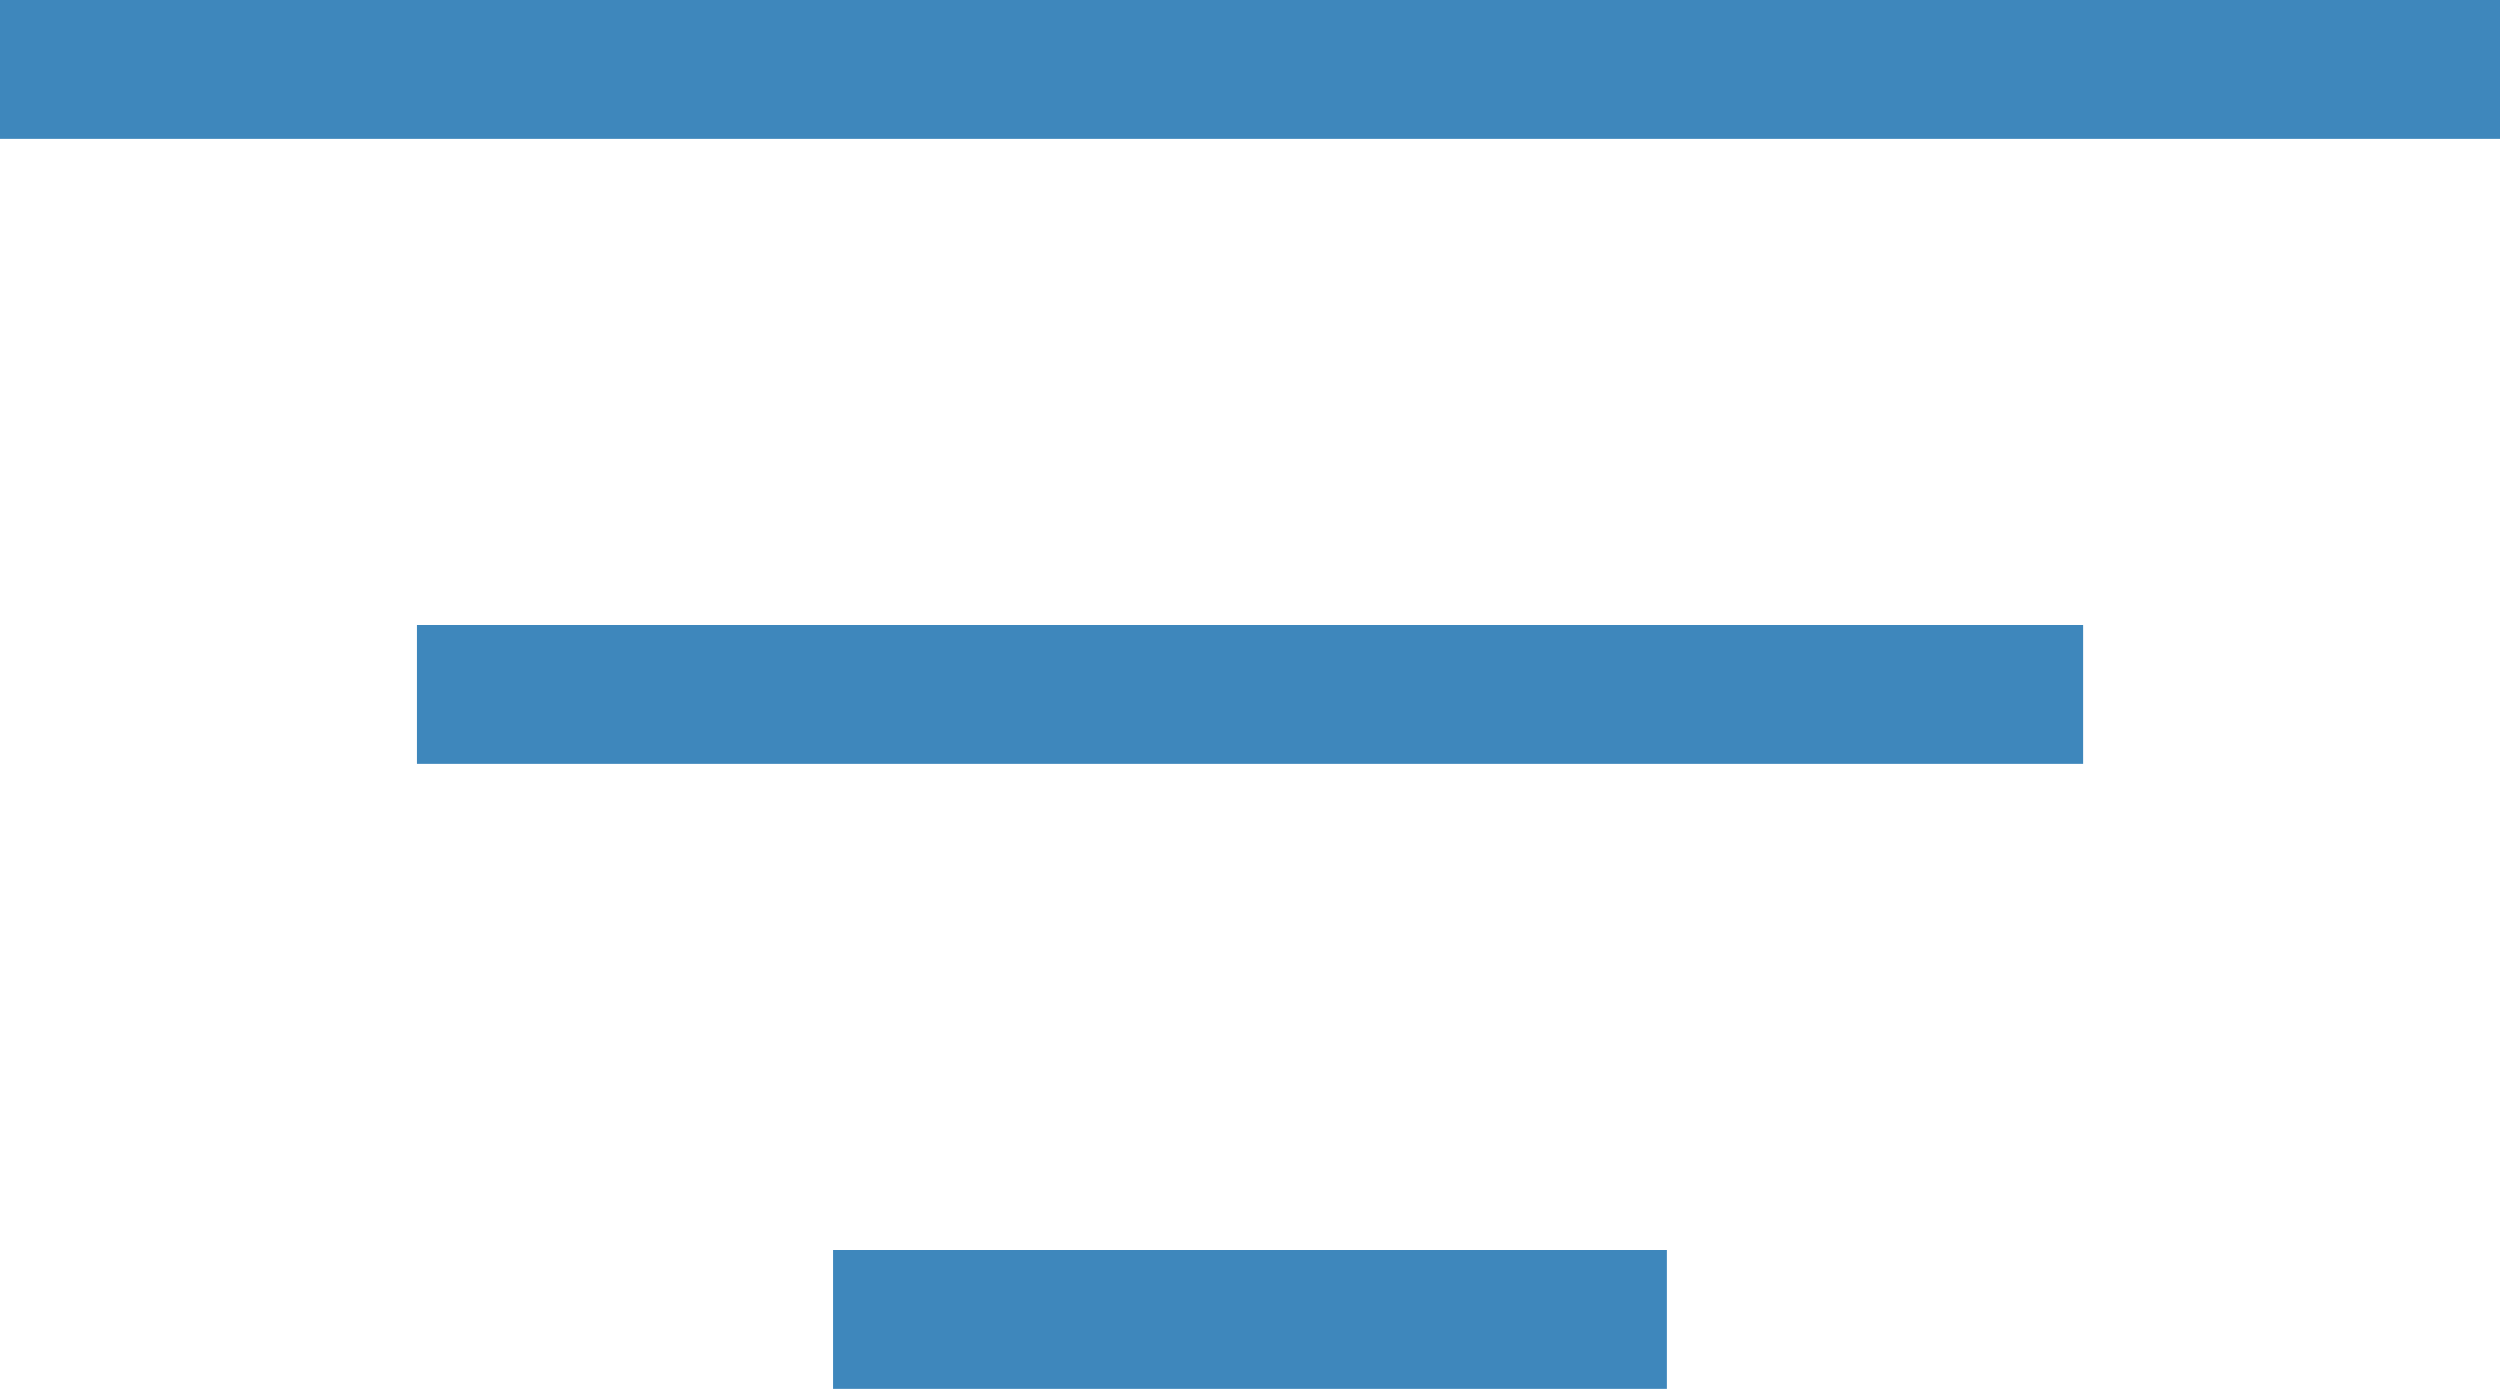 <svg xmlns="http://www.w3.org/2000/svg" width="36" height="20" viewBox="0 0 36 20">
  <g id="Group_142336" data-name="Group 142336" transform="translate(-277.5 -407)">
    <path id="Path_30660" data-name="Path 30660" d="M4.5,18H28.493" transform="translate(279.004 399)" fill="none" stroke="#3e87bc" stroke-linejoin="round" stroke-width="2"/>
    <path id="Path_30661" data-name="Path 30661" d="M4.5,9h36" transform="translate(273 399)" fill="none" stroke="#3e87bc" stroke-linejoin="round" stroke-width="2"/>
    <path id="Path_30662" data-name="Path 30662" d="M4.5,27H16.507" transform="translate(284.996 399)" fill="none" stroke="#3e87bc" stroke-linejoin="round" stroke-width="2"/>
  </g>
</svg>
